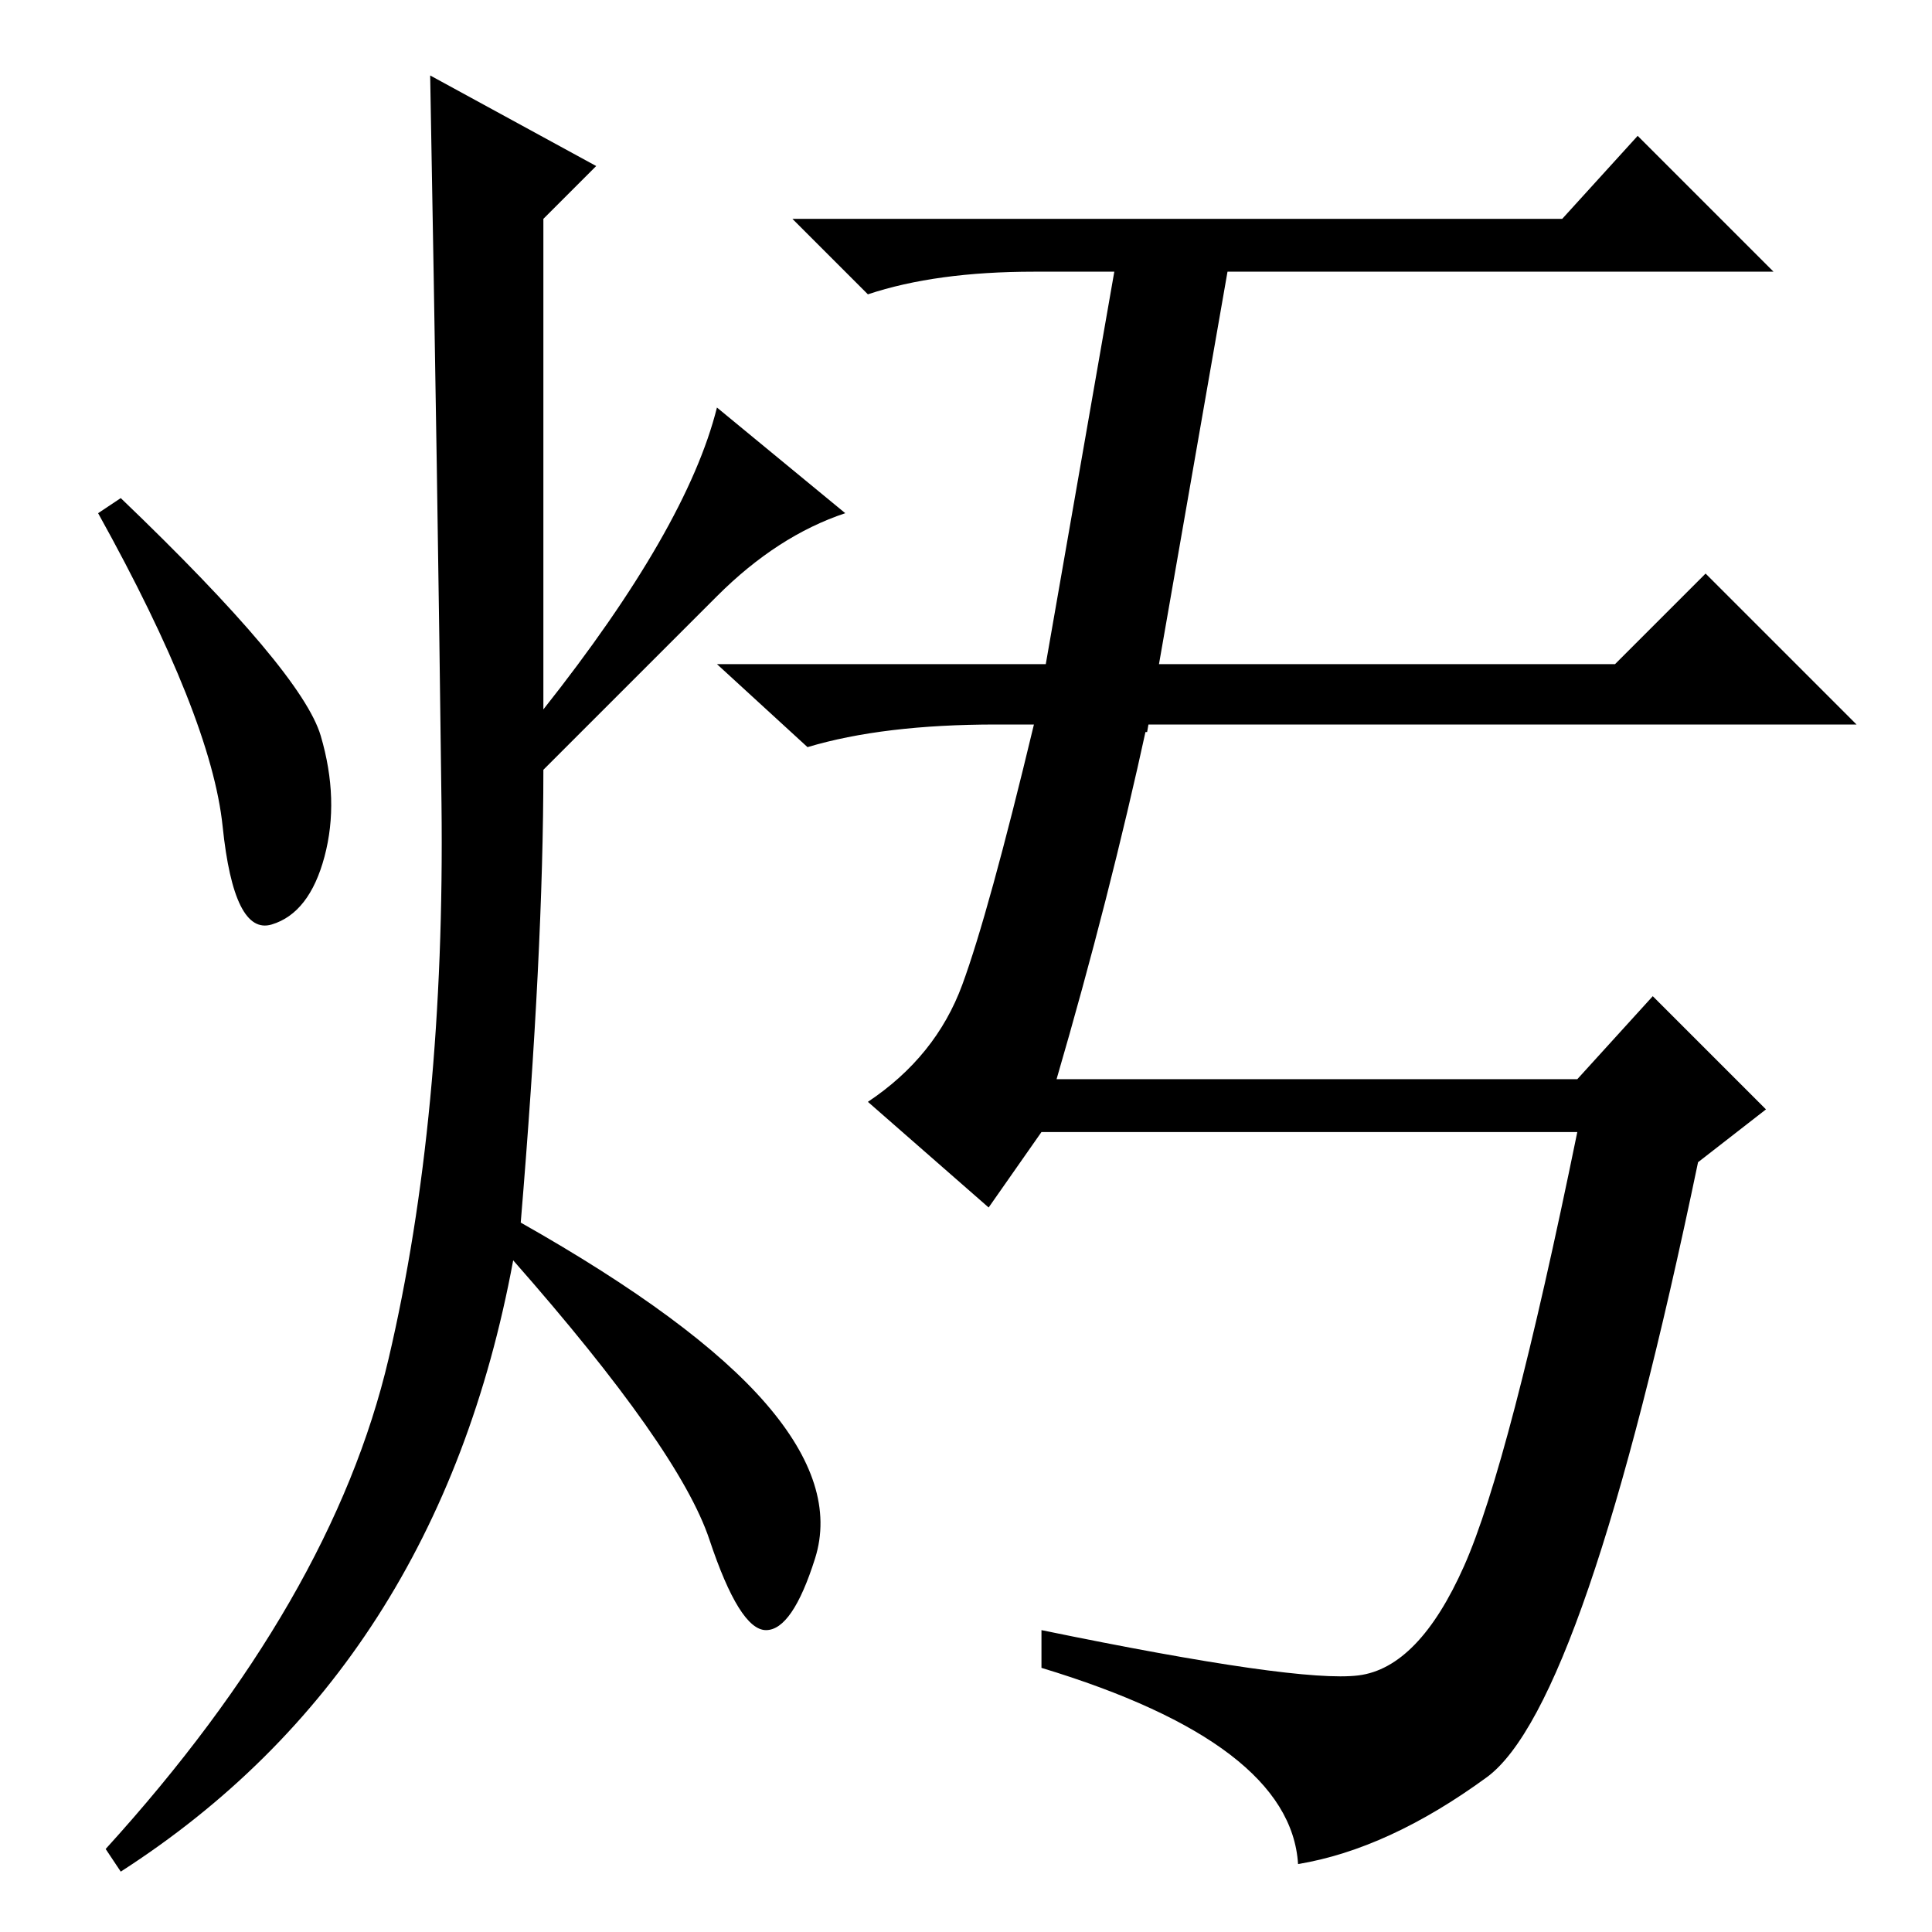 <?xml version="1.0" standalone="no"?>
<!DOCTYPE svg PUBLIC "-//W3C//DTD SVG 1.1//EN" "http://www.w3.org/Graphics/SVG/1.1/DTD/svg11.dtd" >
<svg xmlns="http://www.w3.org/2000/svg" xmlns:xlink="http://www.w3.org/1999/xlink" version="1.1" viewBox="0 -36 256 256">
  <g transform="matrix(1 0 0 -1 0 220)">
   <path fill="currentColor"
d="M79 234l-7 -7v-65q19 24 23 40l17 -14q-9 -3 -17 -11l-23 -23q0 -24 -3 -60q23 -13 32.5 -24t6.5 -20.5t-6.5 -9.5t-7.5 12t-26 37q-10 -54 -52 -81l-2 3q30 33 37.5 65t7 73.5t-1.5 96.5zM42.5 158.5q2.5 -8.5 0.5 -16t-7 -9t-6.5 13t-16.5 41.5l3 2q24 -23 26.5 -31.5z
M207 227l10 11l18 -18h-84h-14q-13 0 -22 -3l-10 10h102zM131 96l-16 14q9 6 12.5 15.5t9.5 34.5h-5q-15 0 -25 -3l-12 11h119l12 12l20 -20h-94q-5 -23 -12 -47h69l10 11l15 -15l-9 -7q-15 -72 -28 -81.5t-25 -11.5q-1 16 -34 26v5q34 -7 42 -6t14 14.5t15 57.5h-71z
M148 222h15l-11 -63h-15z" />
  </g>

</svg>
